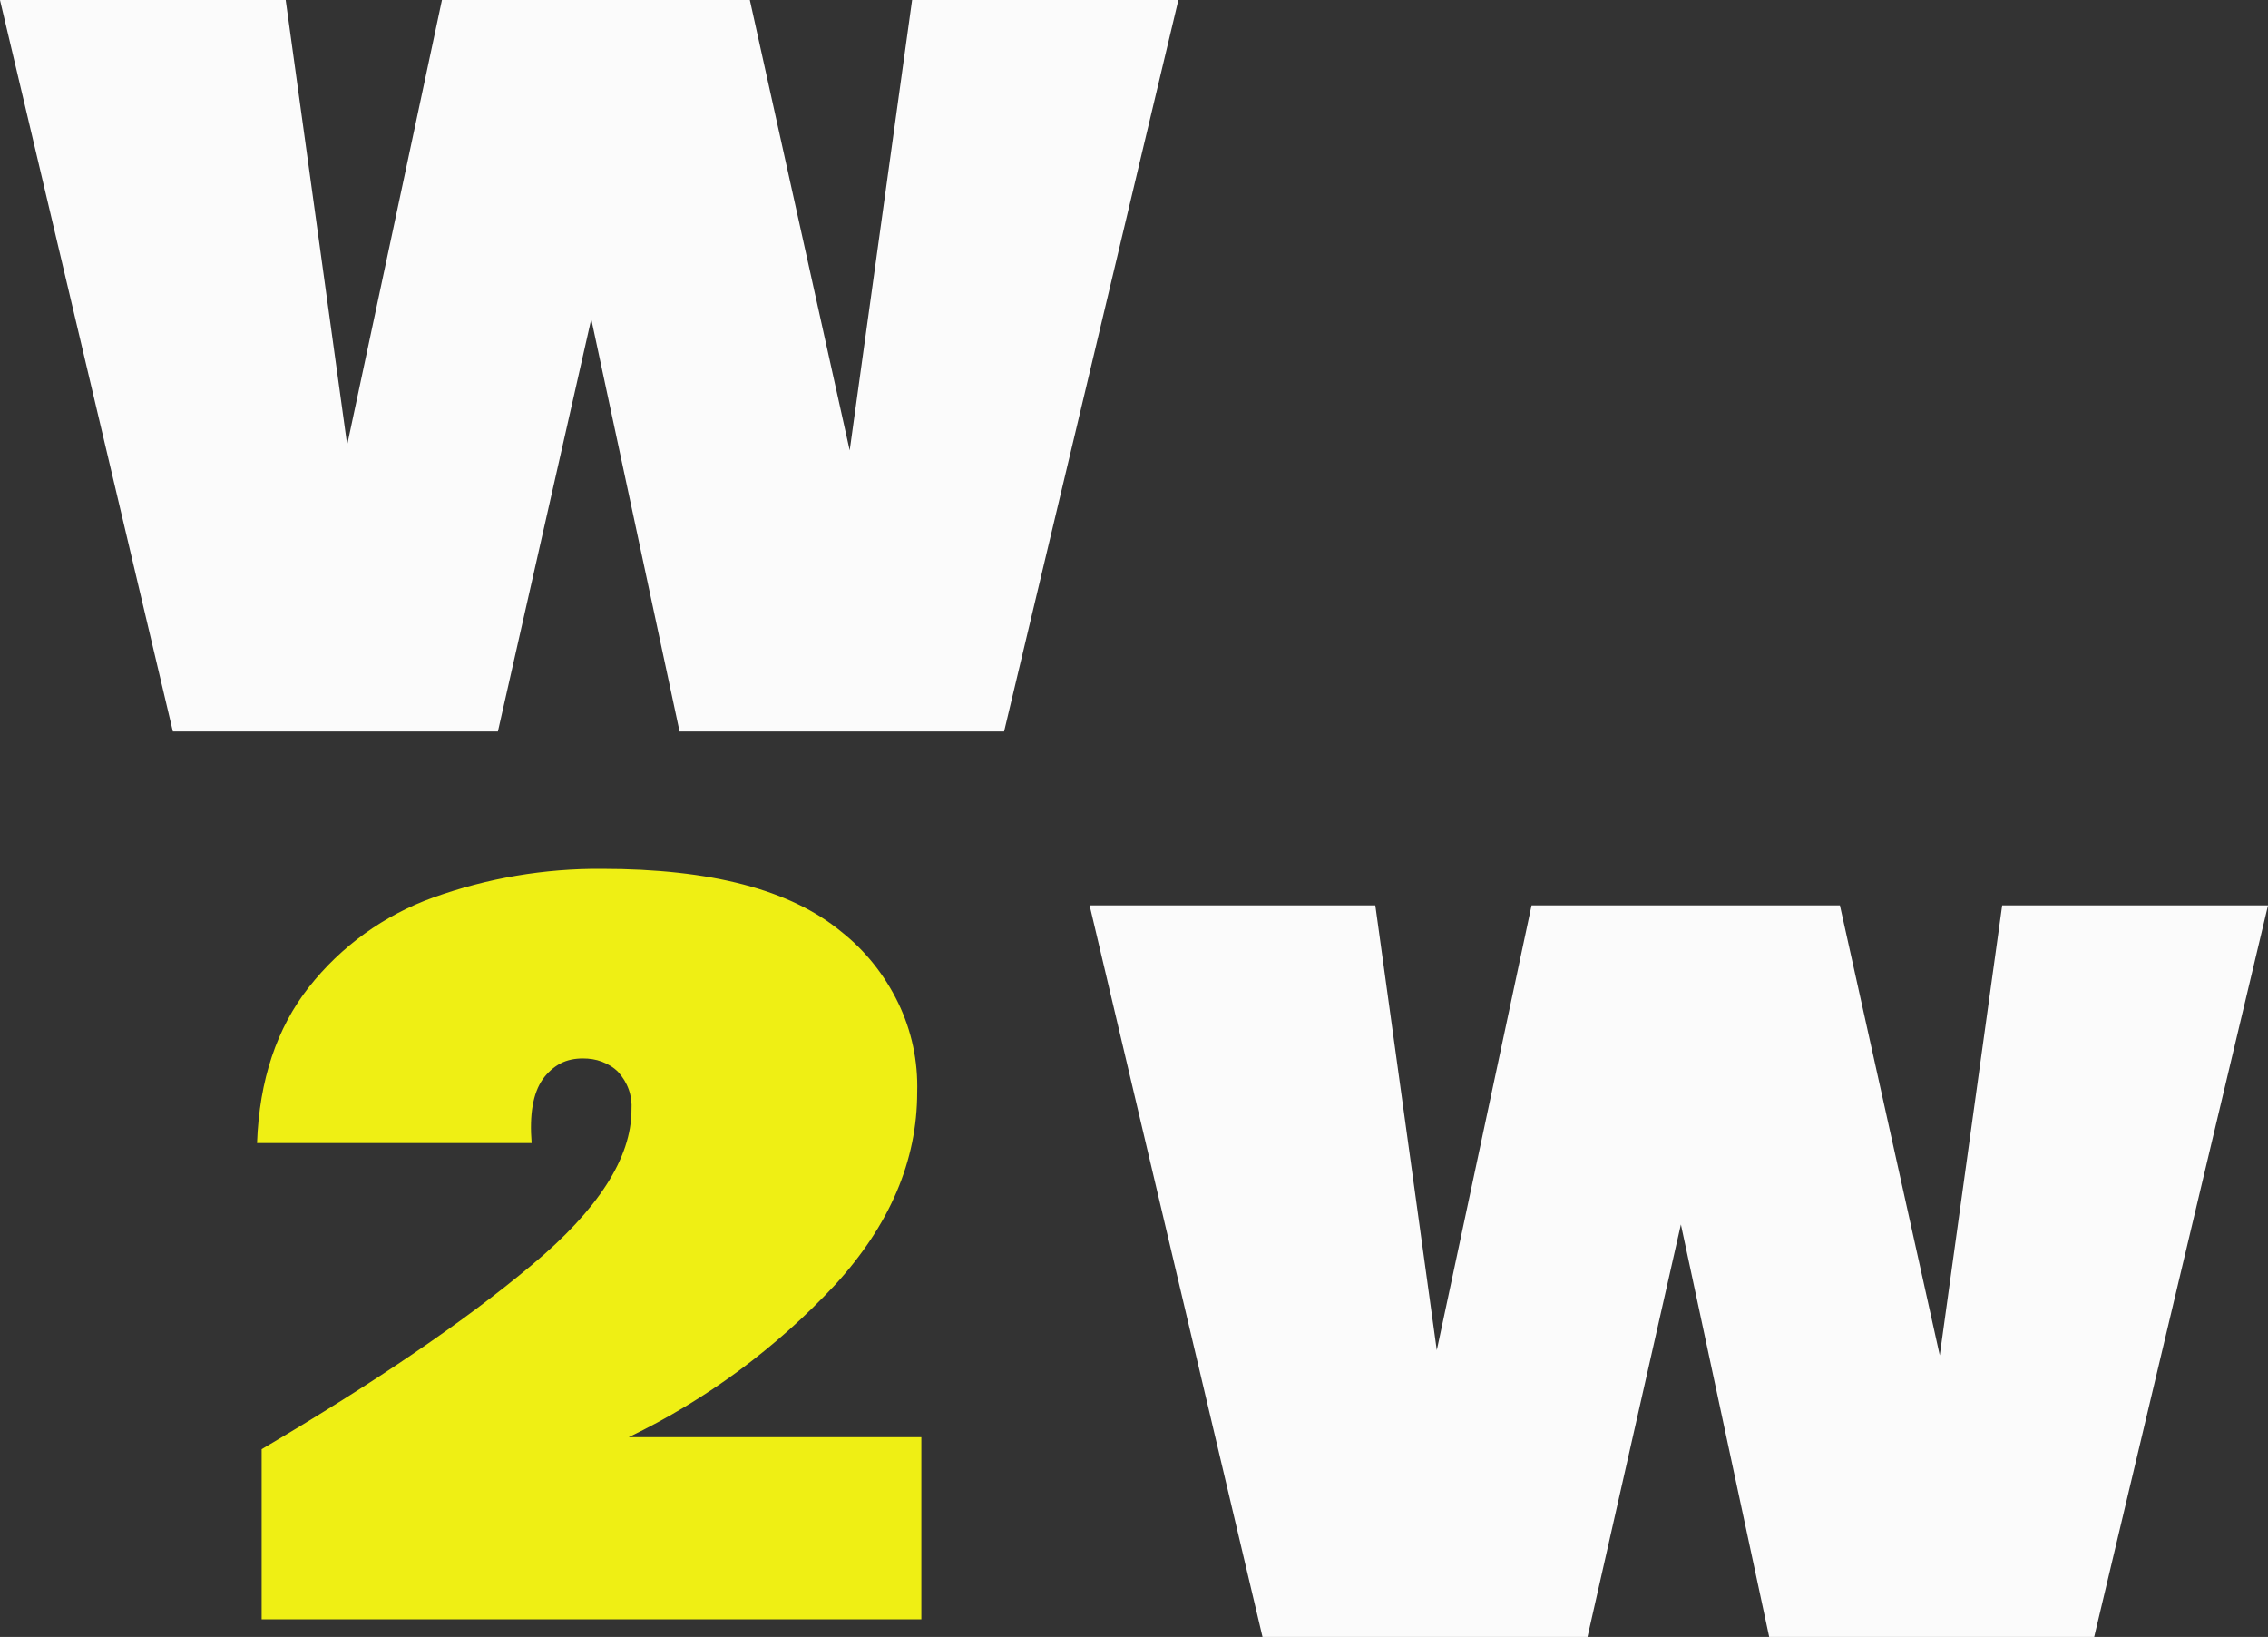 <?xml version="1.0" encoding="utf-8"?>
<!-- Generator: Adobe Illustrator 23.1.0, SVG Export Plug-In . SVG Version: 6.00 Build 0)  -->
<svg version="1.1" id="Layer_1" xmlns="http://www.w3.org/2000/svg" xmlns:xlink="http://www.w3.org/1999/xlink" x="0px" y="0px"
	 viewBox="0 0 490.6 354" style="enable-background:new 0 0 490.6 354;" xml:space="preserve">
<rect x="0" y="0" width="490.6" height="354" fill="#333333" stroke="none"/>
<style type="text/css">
	.st0{fill:#FBFBFB;}
	.st1{fill:#EFEF14;}
</style>
<path class="st0" d="M254.9,0l-37.7,158.2H147L127.9,69l-20.2,89.2H37.4L0,0h61.8l13.3,96.2L95.6,0h66.6l21.6,97.4L197.3,0H254.9z"
	/>
<path class="st0" d="M490.6,195.8L453,354h-70.3l-19.1-89.2L343.4,354h-70.3l-37.4-158.2h61.8l13.3,96.2l20.5-96.2H398l21.6,97.3
	l13.5-97.3H490.6z"/>
<path id="num-2" class="st1" d="M115,273.6c14.4-12,21.6-23.2,21.6-33.6c0.1-1.5-0.1-3-0.6-4.4c-0.5-1.4-1.3-2.7-2.3-3.8
	c-1-1-2.2-1.7-3.5-2.2c-1.3-0.5-2.7-0.7-4.1-0.7c-1.7,0-3.4,0.3-4.9,1.1c-1.5,0.8-2.8,2-3.8,3.4c-2.1,3-2.9,7.6-2.4,13.8H55.6
	c0.5-13.7,4.3-24.9,11.2-33.7c7-8.9,16.3-15.6,26.9-19.4c11.7-4.2,24.1-6.3,36.5-6.2c23.6,0,40.8,4.5,51.8,13.6
	c5.2,4.1,9.4,9.4,12.3,15.4c2.9,6,4.3,12.6,4.1,19.3c0,14.8-5.9,28.7-17.8,41.7c-12.7,13.6-27.8,24.8-44.6,32.9h63.3v39.4H56.6
	v-36.8C81.2,298.9,100.7,285.6,115,273.6z"/>
</svg>
